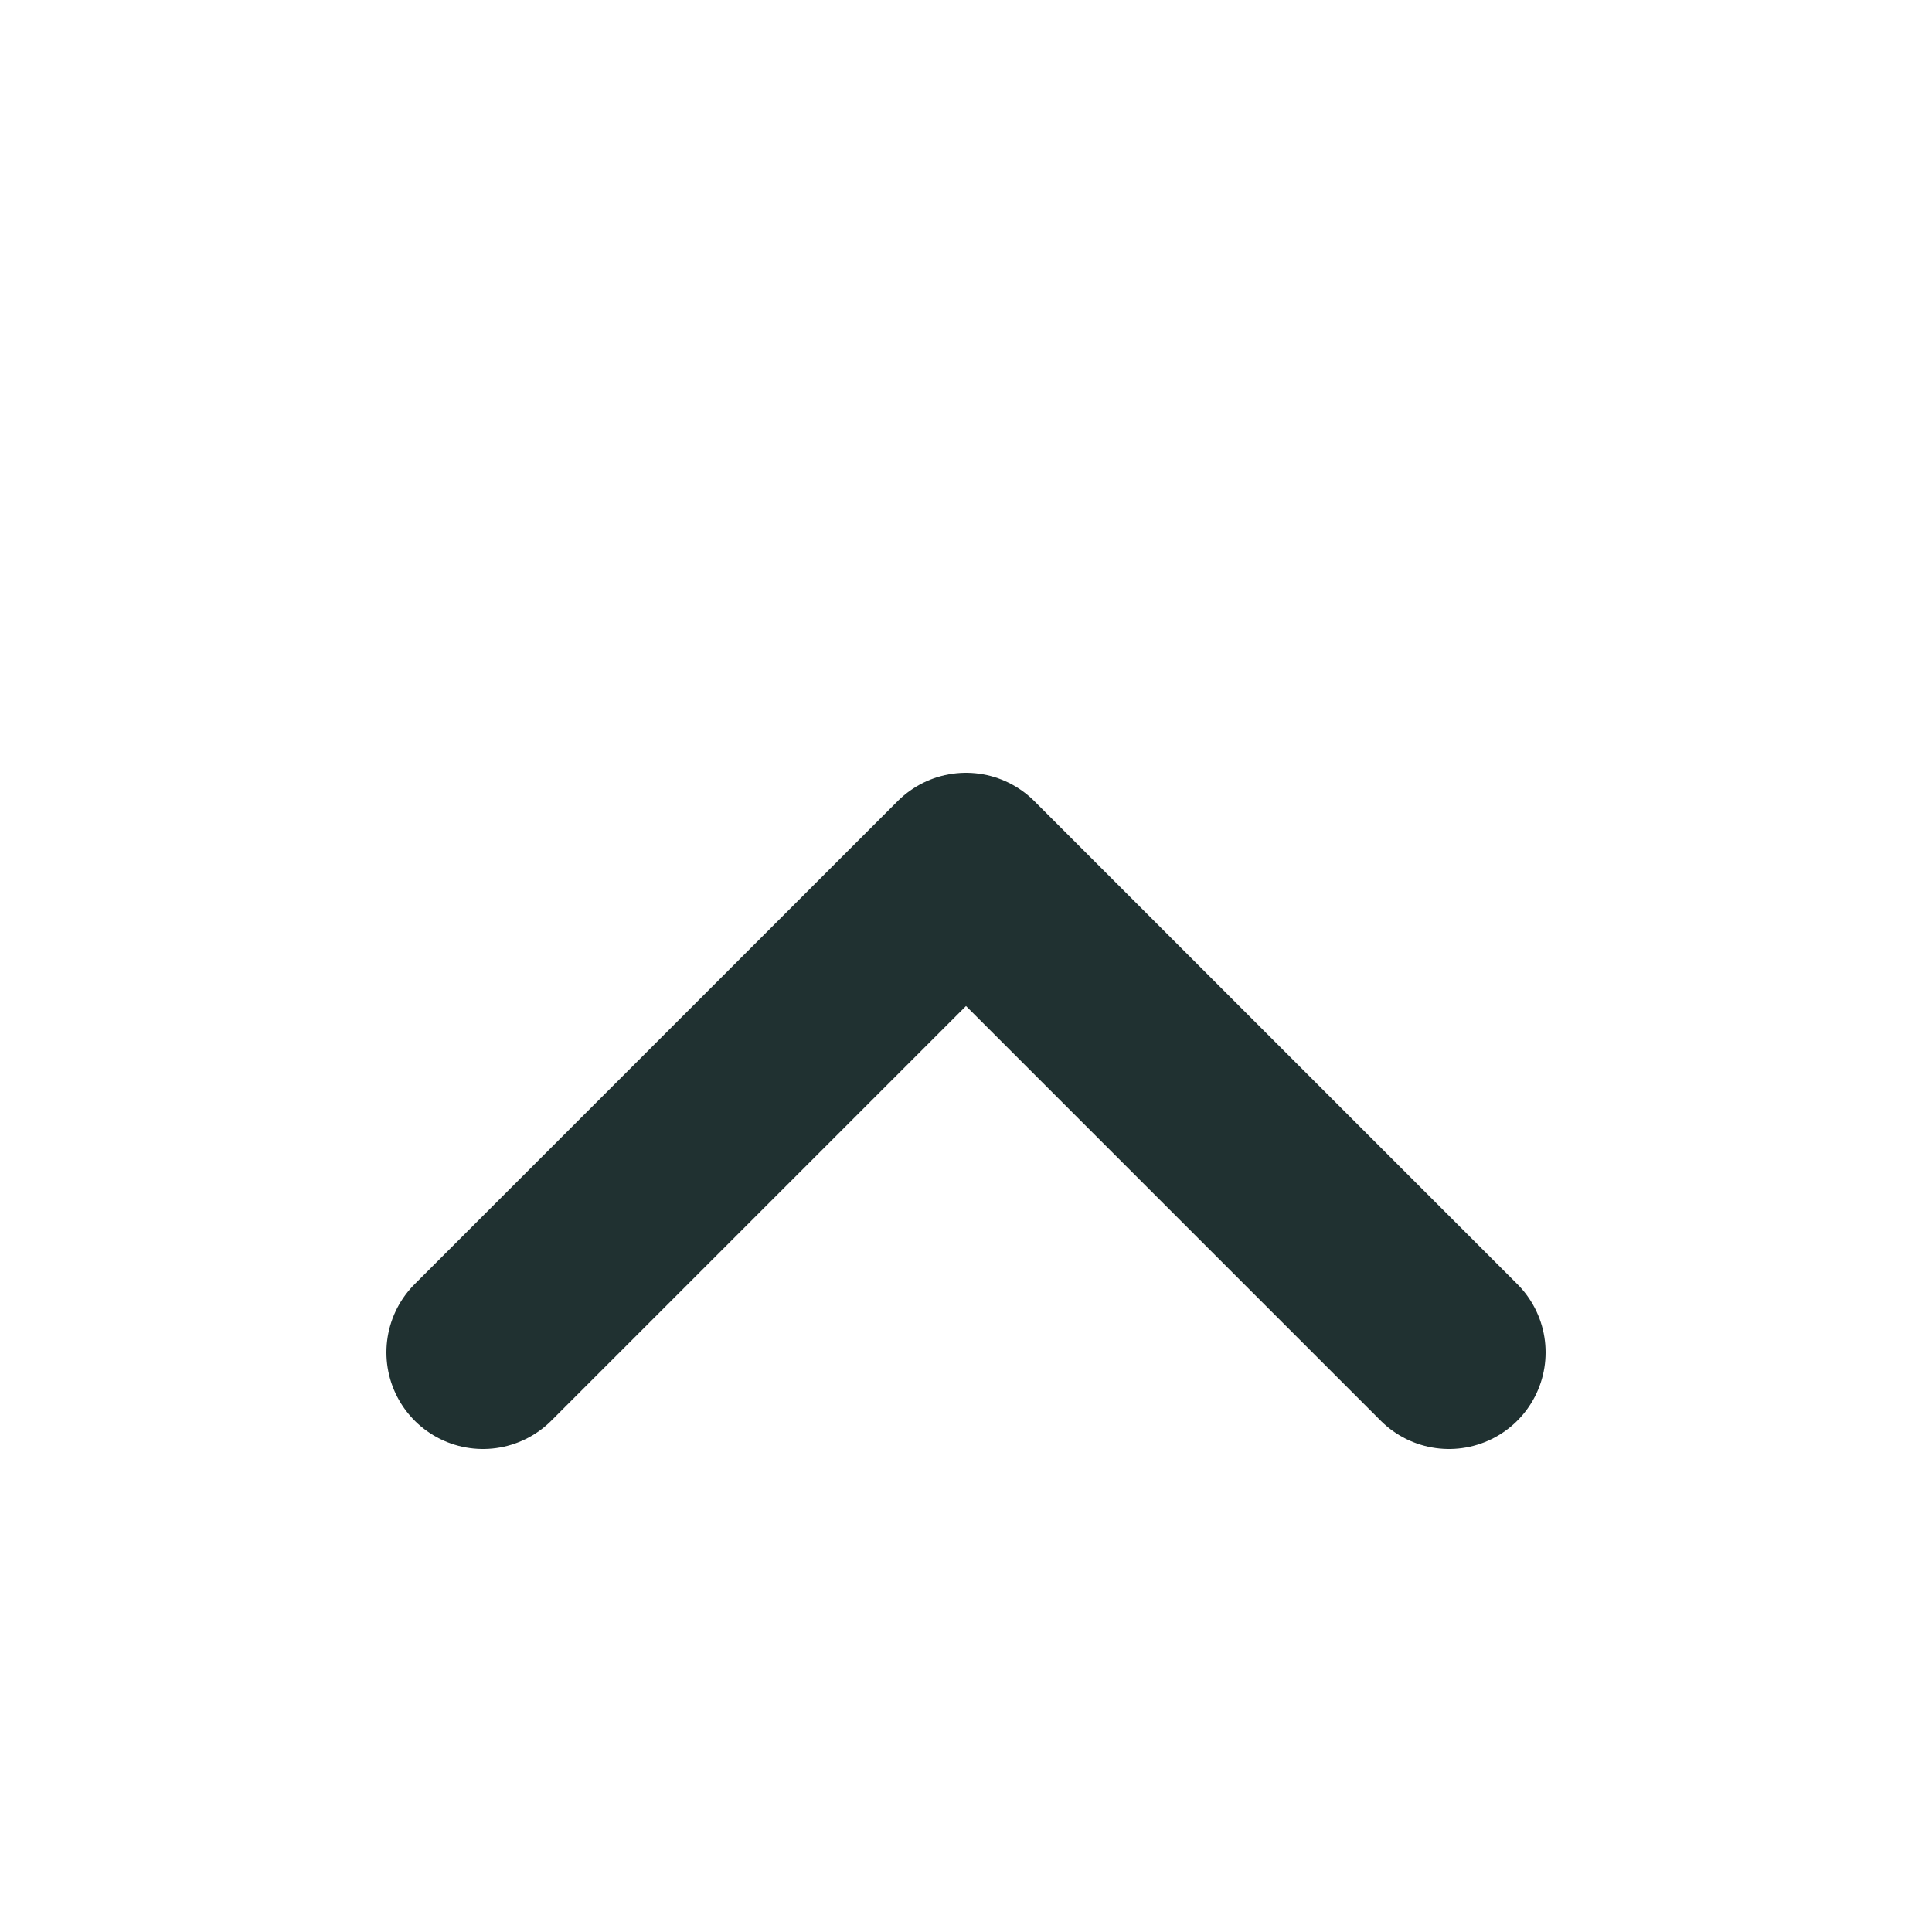 <svg xmlns="http://www.w3.org/2000/svg" viewBox="0 0 20 20"><path d="m15 14-5-5-5 5" fill="none" stroke="#203131" stroke-linecap="round" stroke-linejoin="round" class="stroke" stroke-width="2"/></svg>
